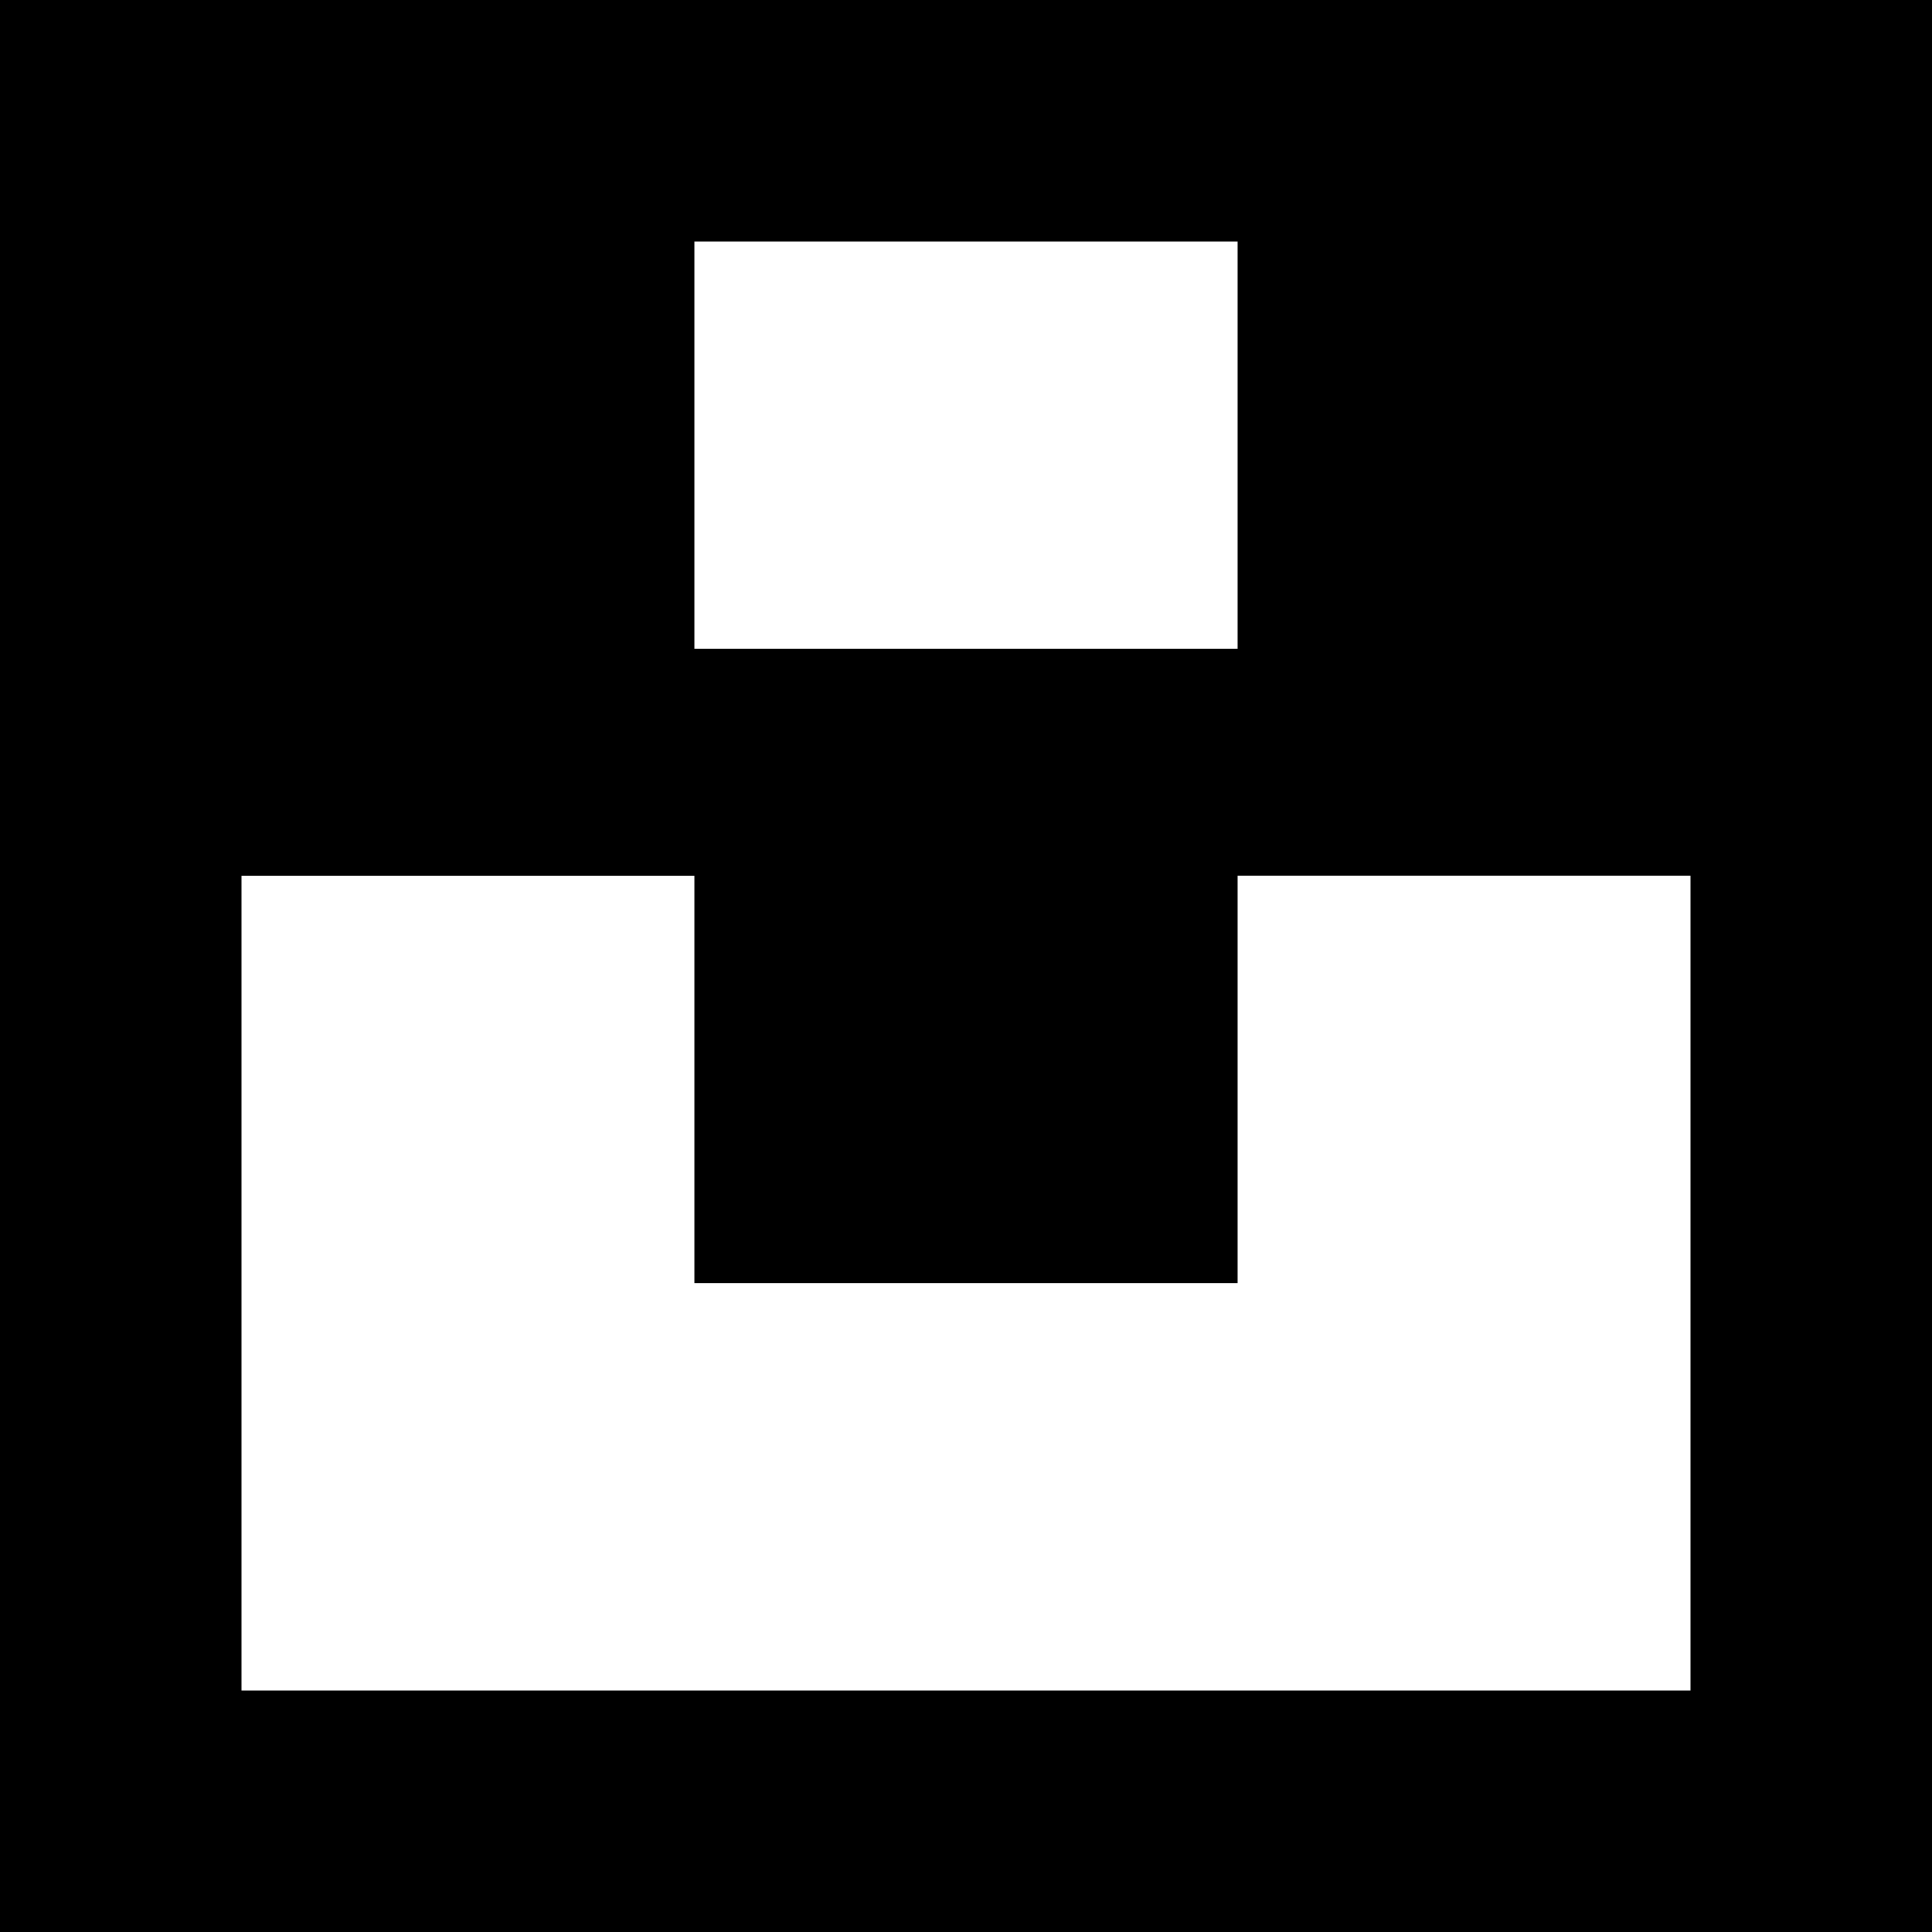 <?xml version="1.0" encoding="UTF-8" standalone="no"?>
<svg:svg
     xmlns:dc="http://purl.org/dc/elements/1.1/"
     xmlns:cc="http://creativecommons.org/ns#"
     xmlns:rdf="http://www.w3.org/1999/02/22-rdf-syntax-ns#"
     xmlns:svg="http://www.w3.org/2000/svg"
     xmlns:sodipodi="http://sodipodi.sourceforge.net/DTD/sodipodi-0.dtd"
     xmlns:inkscape="http://www.inkscape.org/namespaces/inkscape"
     role="img"
     viewBox="0 0 24 24"
     version="1.1"
     id="svg6"
     sodipodi:docname="unsplash.svg"
     inkscape:version="1.0.1 (3bc2e813f5, 2020-09-07)"
     inkscape:export-filename="/home/you_create/Code/Projects/you-create/you-create/img/icons/unsplash.png"
     inkscape:export-xdpi="192"
     inkscape:export-ydpi="192">
    <svg:defs
         id="defs10" />
    <sodipodi:namedview
         pagecolor="#ffffff"
         bordercolor="#666666"
         borderopacity="1"
         objecttolerance="10"
         gridtolerance="10"
         guidetolerance="10"
         inkscape:pageopacity="0"
         inkscape:pageshadow="2"
         inkscape:window-width="1920"
         inkscape:window-height="1016"
         id="namedview8"
         showgrid="false"
         inkscape:zoom="35.791667"
         inkscape:cx="6.7052555"
         inkscape:cy="12.23475"
         inkscape:window-x="0"
         inkscape:window-y="27"
         inkscape:window-maximized="1"
         inkscape:current-layer="svg6"
         inkscape:document-rotation="0" />
    <script />
    <svg:title
         id="title2">Unsplash icon</svg:title>
    <svg:rect
         style="fill:#000000;stroke-width:3.7;stop-color:#000000"
         id="rect14"
         width="24"
         height="24"
         x="0"
         y="0" />
    <svg:path
         d="M 8.625,8.062 V 3 h 6.75 v 5.062 z m 6.75,2.812 H 21 V 21 H 3 V 10.875 h 5.625 v 5.062 h 6.75 z"
         id="path4"
         style="stroke-width:0.75;fill:#ffffff" />
</svg:svg>
